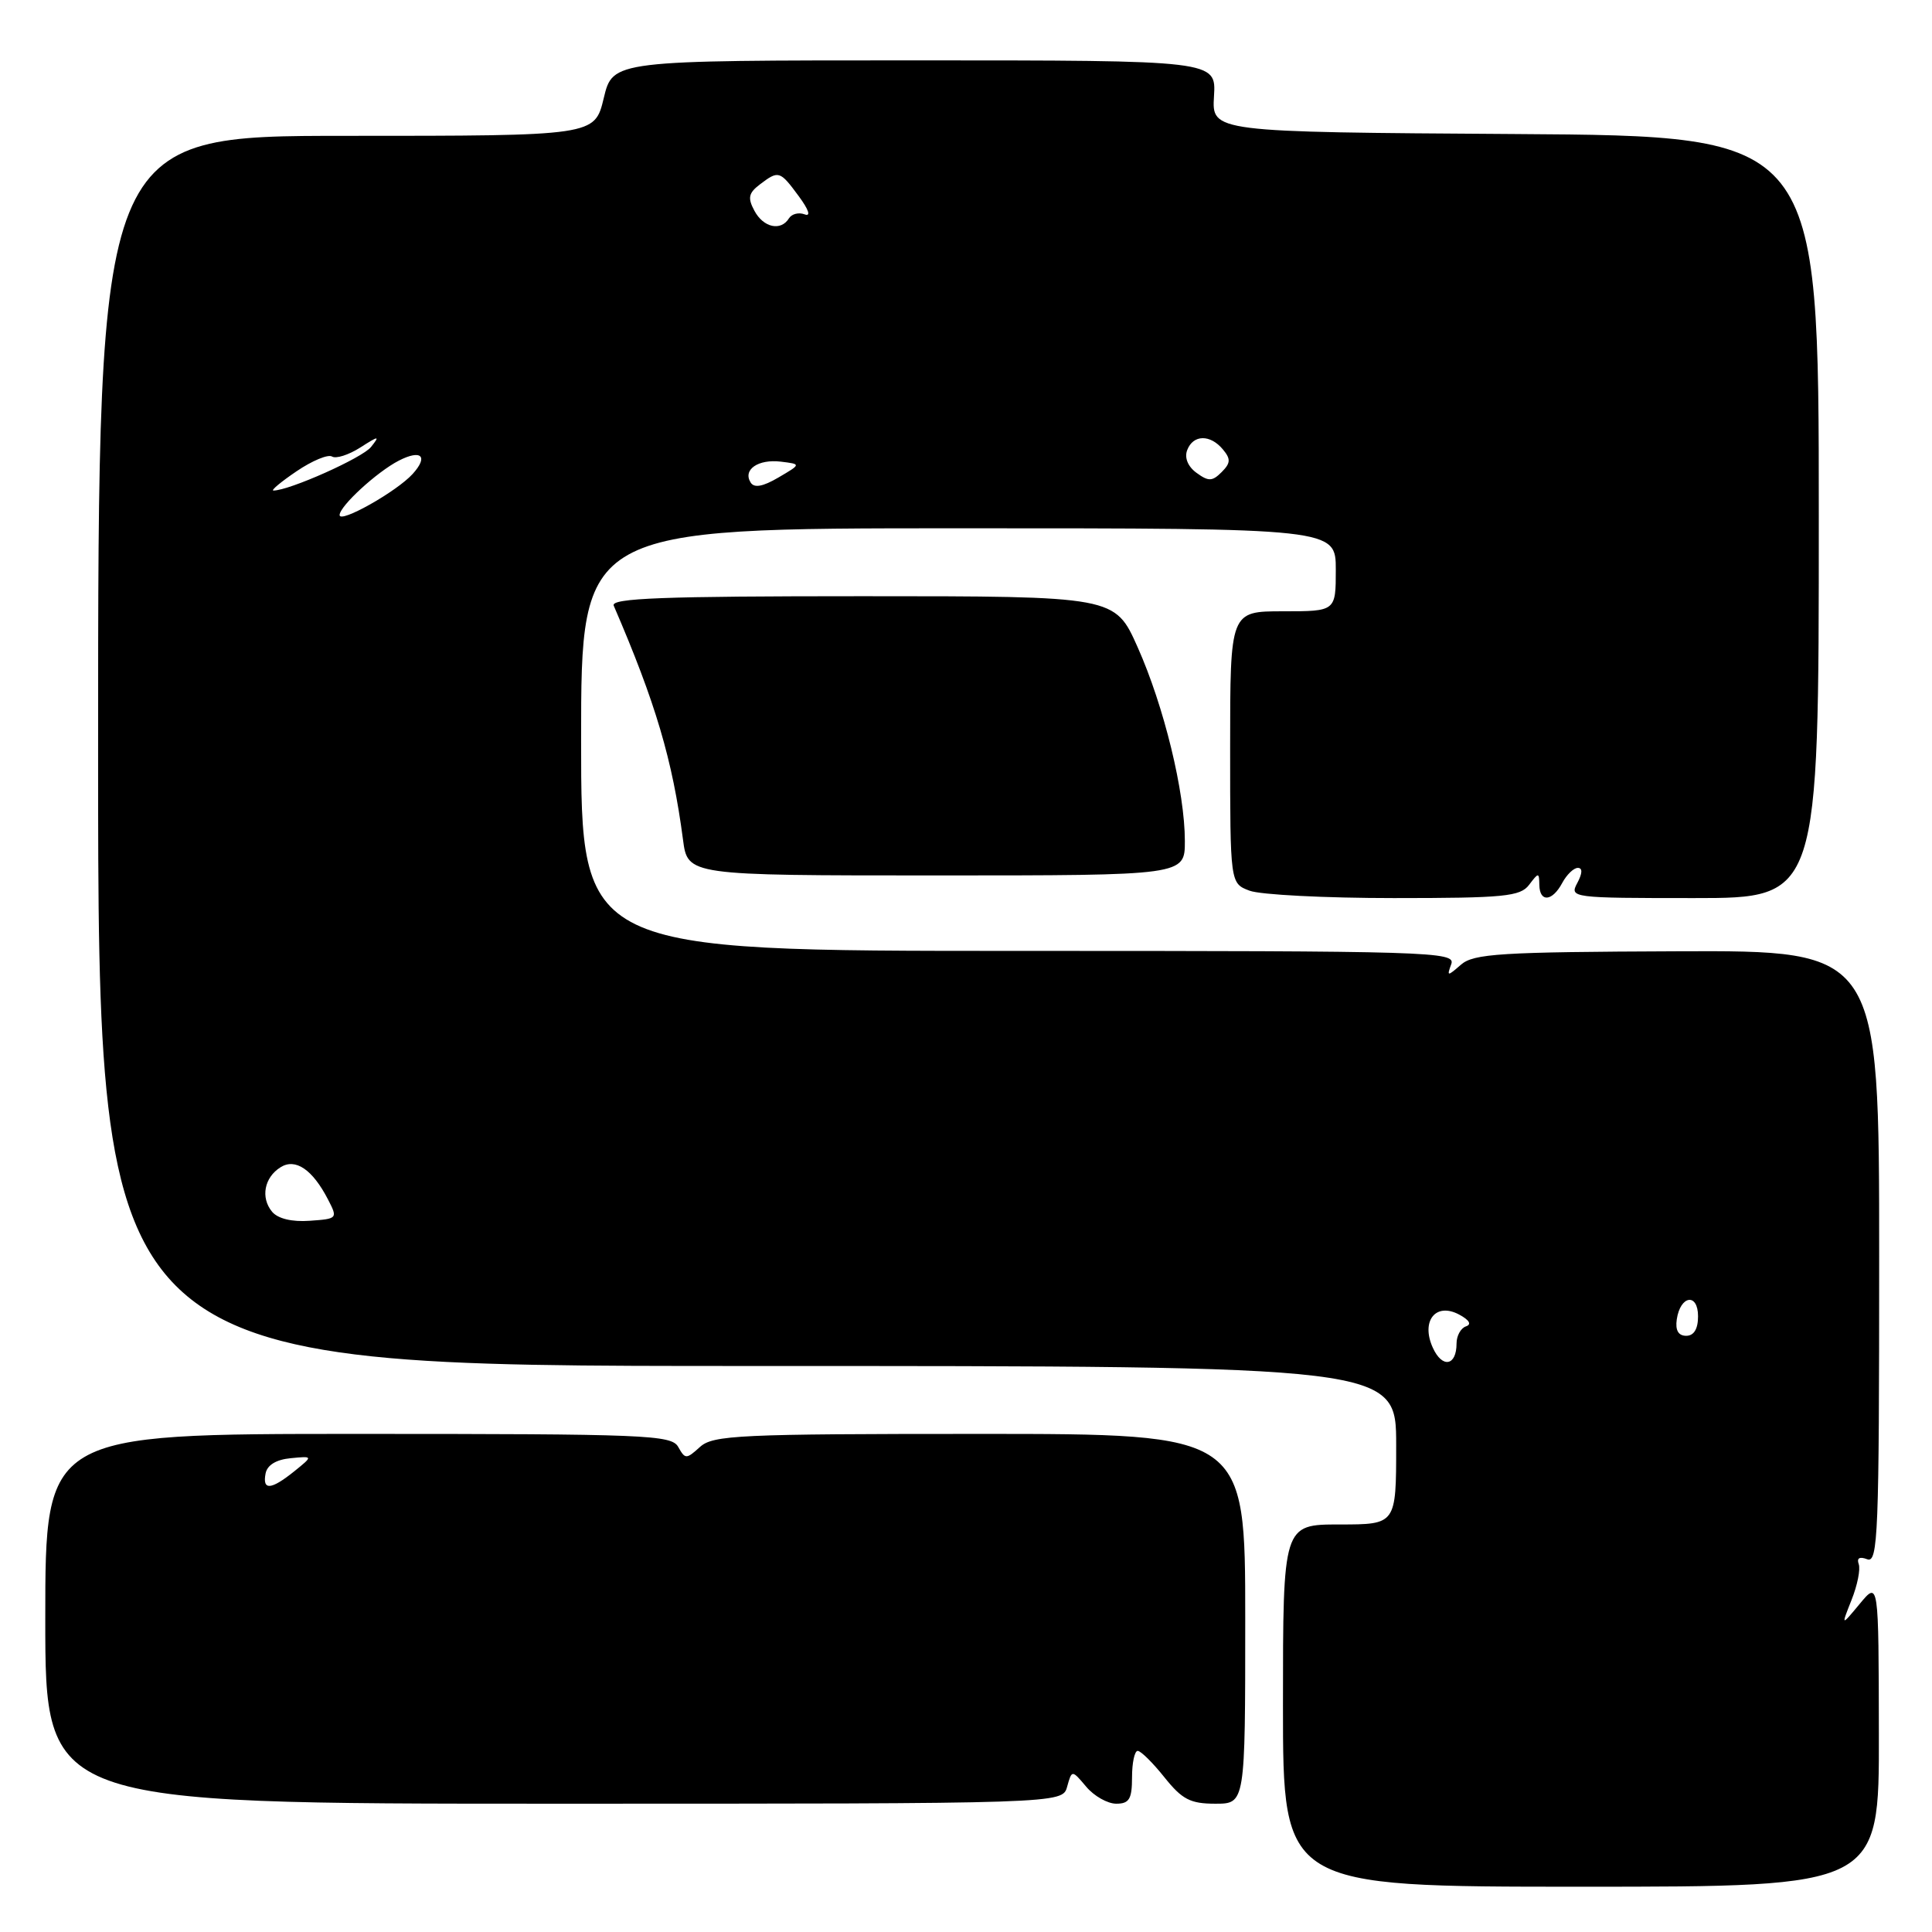 <?xml version="1.0" encoding="UTF-8" standalone="no"?>
<!DOCTYPE svg PUBLIC "-//W3C//DTD SVG 1.1//EN" "http://www.w3.org/Graphics/SVG/1.1/DTD/svg11.dtd" >
<svg xmlns="http://www.w3.org/2000/svg" xmlns:xlink="http://www.w3.org/1999/xlink" version="1.1" viewBox="0 0 256 256">
 <g >
 <path fill="currentColor"
d=" M 248.96 229.75 C 248.93 209.50 248.93 209.50 246.44 212.50 C 243.95 215.50 243.95 215.50 245.34 212.00 C 246.11 210.07 246.54 207.94 246.29 207.25 C 246.00 206.45 246.40 206.22 247.42 206.61 C 248.85 207.15 249.00 203.24 249.00 166.58 C 249.00 125.94 249.00 125.94 222.25 126.05 C 198.77 126.14 195.27 126.36 193.58 127.83 C 191.78 129.40 191.70 129.39 192.30 127.75 C 192.90 126.10 189.75 126.00 134.97 126.00 C 77.00 126.00 77.00 126.00 77.00 98.00 C 77.00 70.00 77.00 70.00 127.00 70.00 C 177.00 70.00 177.00 70.00 177.00 75.50 C 177.00 81.00 177.00 81.00 170.00 81.00 C 163.00 81.00 163.00 81.00 163.00 99.02 C 163.00 117.05 163.00 117.05 165.57 118.02 C 166.98 118.56 175.59 119.00 184.70 119.00 C 199.32 119.00 201.44 118.79 202.61 117.25 C 203.87 115.58 203.94 115.58 203.97 117.25 C 204.01 119.60 205.68 119.47 207.00 117.00 C 207.59 115.90 208.52 115.00 209.07 115.00 C 209.71 115.00 209.69 115.71 209.00 117.00 C 207.95 118.96 208.24 119.00 224.46 119.00 C 241.00 119.00 241.00 119.00 241.00 68.51 C 241.00 18.02 241.00 18.02 200.78 17.76 C 160.57 17.50 160.57 17.50 160.86 12.75 C 161.15 8.00 161.15 8.00 121.18 8.00 C 81.20 8.00 81.20 8.00 80.00 13.00 C 78.80 18.00 78.80 18.00 45.90 18.00 C 13.00 18.00 13.00 18.00 13.00 99.50 C 13.00 181.00 13.00 181.00 99.00 181.00 C 185.00 181.00 185.00 181.00 185.00 191.50 C 185.00 202.00 185.00 202.00 177.50 202.00 C 170.00 202.00 170.00 202.00 170.00 226.00 C 170.00 250.00 170.00 250.00 209.50 250.00 C 249.00 250.00 249.00 250.00 248.96 229.75 Z  M 141.40 236.75 C 142.03 234.50 142.03 234.50 143.93 236.75 C 144.97 237.99 146.76 239.00 147.91 239.00 C 149.63 239.00 150.00 238.38 150.00 235.50 C 150.00 233.57 150.34 232.00 150.75 232.00 C 151.16 232.00 152.76 233.58 154.29 235.50 C 156.64 238.44 157.72 239.00 161.04 239.00 C 165.00 239.00 165.00 239.00 165.00 214.50 C 165.00 190.00 165.00 190.00 129.83 190.00 C 97.90 190.00 94.48 190.16 92.75 191.73 C 90.94 193.37 90.79 193.37 89.87 191.73 C 88.98 190.13 85.70 190.00 47.45 190.00 C 6.00 190.00 6.00 190.00 6.00 214.50 C 6.00 239.00 6.00 239.00 73.38 239.00 C 140.77 239.00 140.77 239.00 141.40 236.75 Z  M 157.00 111.45 C 157.00 104.94 154.24 93.60 150.74 85.75 C 147.73 79.00 147.73 79.00 114.26 79.00 C 87.86 79.00 80.90 79.26 81.32 80.25 C 86.88 93.13 89.11 100.68 90.50 111.25 C 91.12 116.00 91.12 116.00 124.06 116.00 C 157.00 116.00 157.00 116.00 157.00 111.45 Z  M 189.86 178.59 C 188.24 175.04 190.24 172.52 193.35 174.19 C 194.70 174.91 195.03 175.49 194.25 175.75 C 193.56 175.98 193.00 177.00 193.00 178.02 C 193.00 181.00 191.11 181.34 189.86 178.59 Z  M 222.18 174.83 C 222.65 171.63 225.00 171.28 225.00 174.42 C 225.00 176.10 224.45 177.00 223.43 177.00 C 222.39 177.00 221.97 176.27 222.18 174.83 Z  M 36.05 160.56 C 34.51 158.70 35.01 156.02 37.17 154.67 C 39.14 153.42 41.41 154.96 43.46 158.93 C 44.77 161.46 44.73 161.50 41.03 161.76 C 38.67 161.93 36.82 161.48 36.05 160.56 Z  M 45.00 68.25 C 45.00 67.07 49.93 62.54 52.84 61.04 C 55.81 59.51 56.81 60.45 54.68 62.80 C 52.57 65.13 45.00 69.40 45.00 68.25 Z  M 39.29 62.45 C 41.35 61.05 43.46 60.17 43.99 60.49 C 44.51 60.82 46.19 60.28 47.72 59.31 C 50.22 57.71 50.37 57.71 49.16 59.23 C 48.02 60.67 38.33 65.00 36.23 65.00 C 35.85 65.00 37.22 63.85 39.29 62.45 Z  M 99.46 63.93 C 98.40 62.23 100.46 60.81 103.46 61.17 C 106.17 61.50 106.17 61.50 103.15 63.27 C 101.07 64.49 99.93 64.69 99.46 63.93 Z  M 158.54 62.65 C 157.40 61.82 156.92 60.65 157.31 59.64 C 158.10 57.57 160.36 57.53 162.04 59.55 C 163.10 60.82 163.07 61.36 161.87 62.56 C 160.63 63.80 160.13 63.81 158.54 62.65 Z  M 99.96 27.92 C 99.05 26.23 99.19 25.58 100.67 24.45 C 103.17 22.55 103.33 22.60 105.82 25.97 C 107.18 27.81 107.48 28.74 106.61 28.40 C 105.84 28.11 104.91 28.34 104.54 28.93 C 103.47 30.67 101.15 30.16 99.96 27.92 Z  M 35.19 195.25 C 35.40 194.13 36.60 193.40 38.51 193.22 C 41.50 192.93 41.50 192.93 39.00 194.95 C 35.91 197.43 34.75 197.53 35.19 195.25 Z "/>
</g>
</svg>